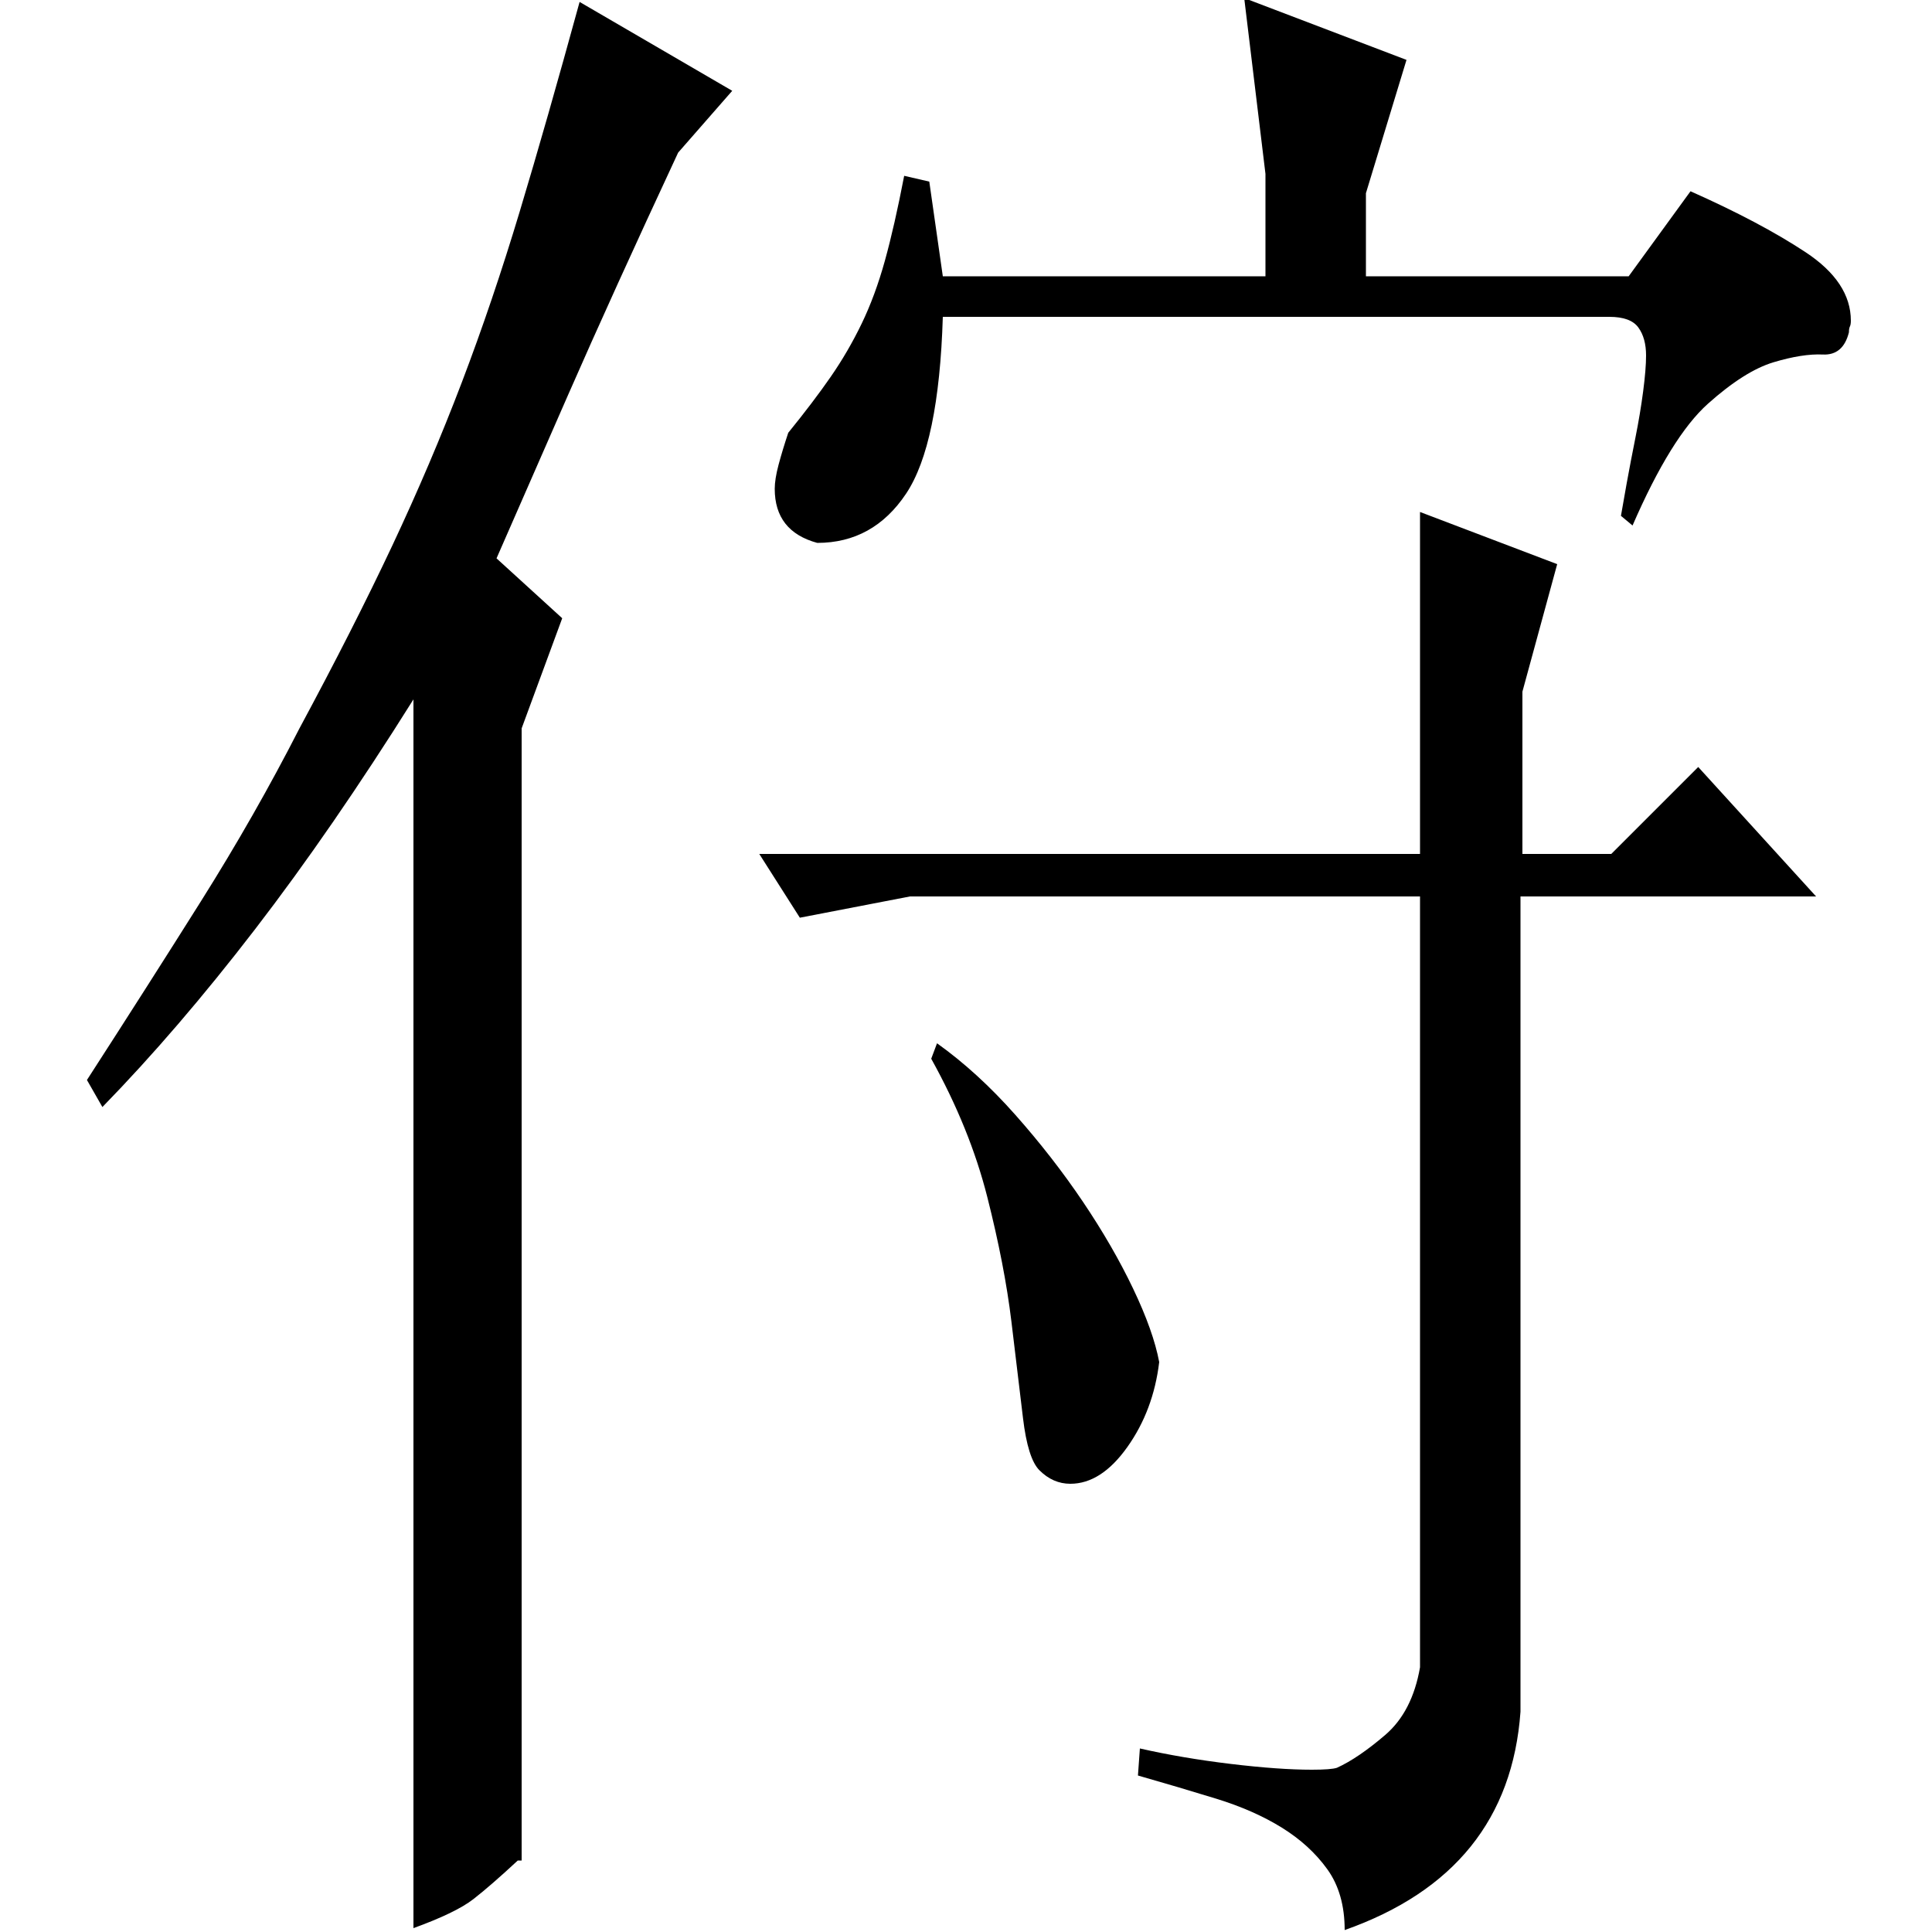 <?xml version="1.0" standalone="no"?>
<!DOCTYPE svg PUBLIC "-//W3C//DTD SVG 1.1//EN" "http://www.w3.org/Graphics/SVG/1.1/DTD/svg11.dtd" >
<svg xmlns="http://www.w3.org/2000/svg" xmlns:xlink="http://www.w3.org/1999/xlink" version="1.1" viewBox="0 -200 1000 1000">
  <g transform="matrix(1 0 0 -1 0 800)">
   <path fill="currentColor"
d="M268 37q-14 -13 -23 -20t-31 -15v636q-42 -67 -82 -119t-79 -92l-8 14q31 48 59 92.5t51 89.5q28 52 48 94.5t36 84.5t30 88.5t31 108.5l79 -46l-28 -32q-34 -73 -57 -125.5t-37 -84.5l34 -31l-21 -57v-586h-2zM393 558h342v177l71 -27l-18 -66v-84h46l45 45l61 -67h-153
v-422q-6 -83 -91 -113q0 19 -9 31.5t-23.5 21.5t-34 15t-40.5 12l1 14q22 -5 47 -8t42 -3q10 0 13 1q11 5 25 17t18 35v399h-264l-57 -11zM485 460q21 -15 40.5 -37t35 -45t26 -45t13.5 -38q-3 -25 -16.5 -44t-29.5 -19q-9 0 -16 7q-6 6 -8.5 27t-6 50t-12.5 64.5t-29 71.5z
M408 776q13 16 22 29t16 27.5t12 32.5t10 44l13 -3l7 -49h167v53l-11 91l84 -32l-21 -69v-43h136l32 44q36 -16 59.5 -31.5t23.5 -35.5q0 -2 -0.5 -3t-0.5 -3q-3 -12 -13.5 -11.5t-25.5 -4t-34 -21.5t-39 -63l-6 5q1 6 3 17t4.5 23.5t4 24t1.5 18.5q0 9 -4 14.5t-15 5.5
h-345q-2 -66 -19 -91.5t-46 -25.5q-22 6 -22 28q0 5 2 12.5t5 16.5z" />
  </g>

</svg>
